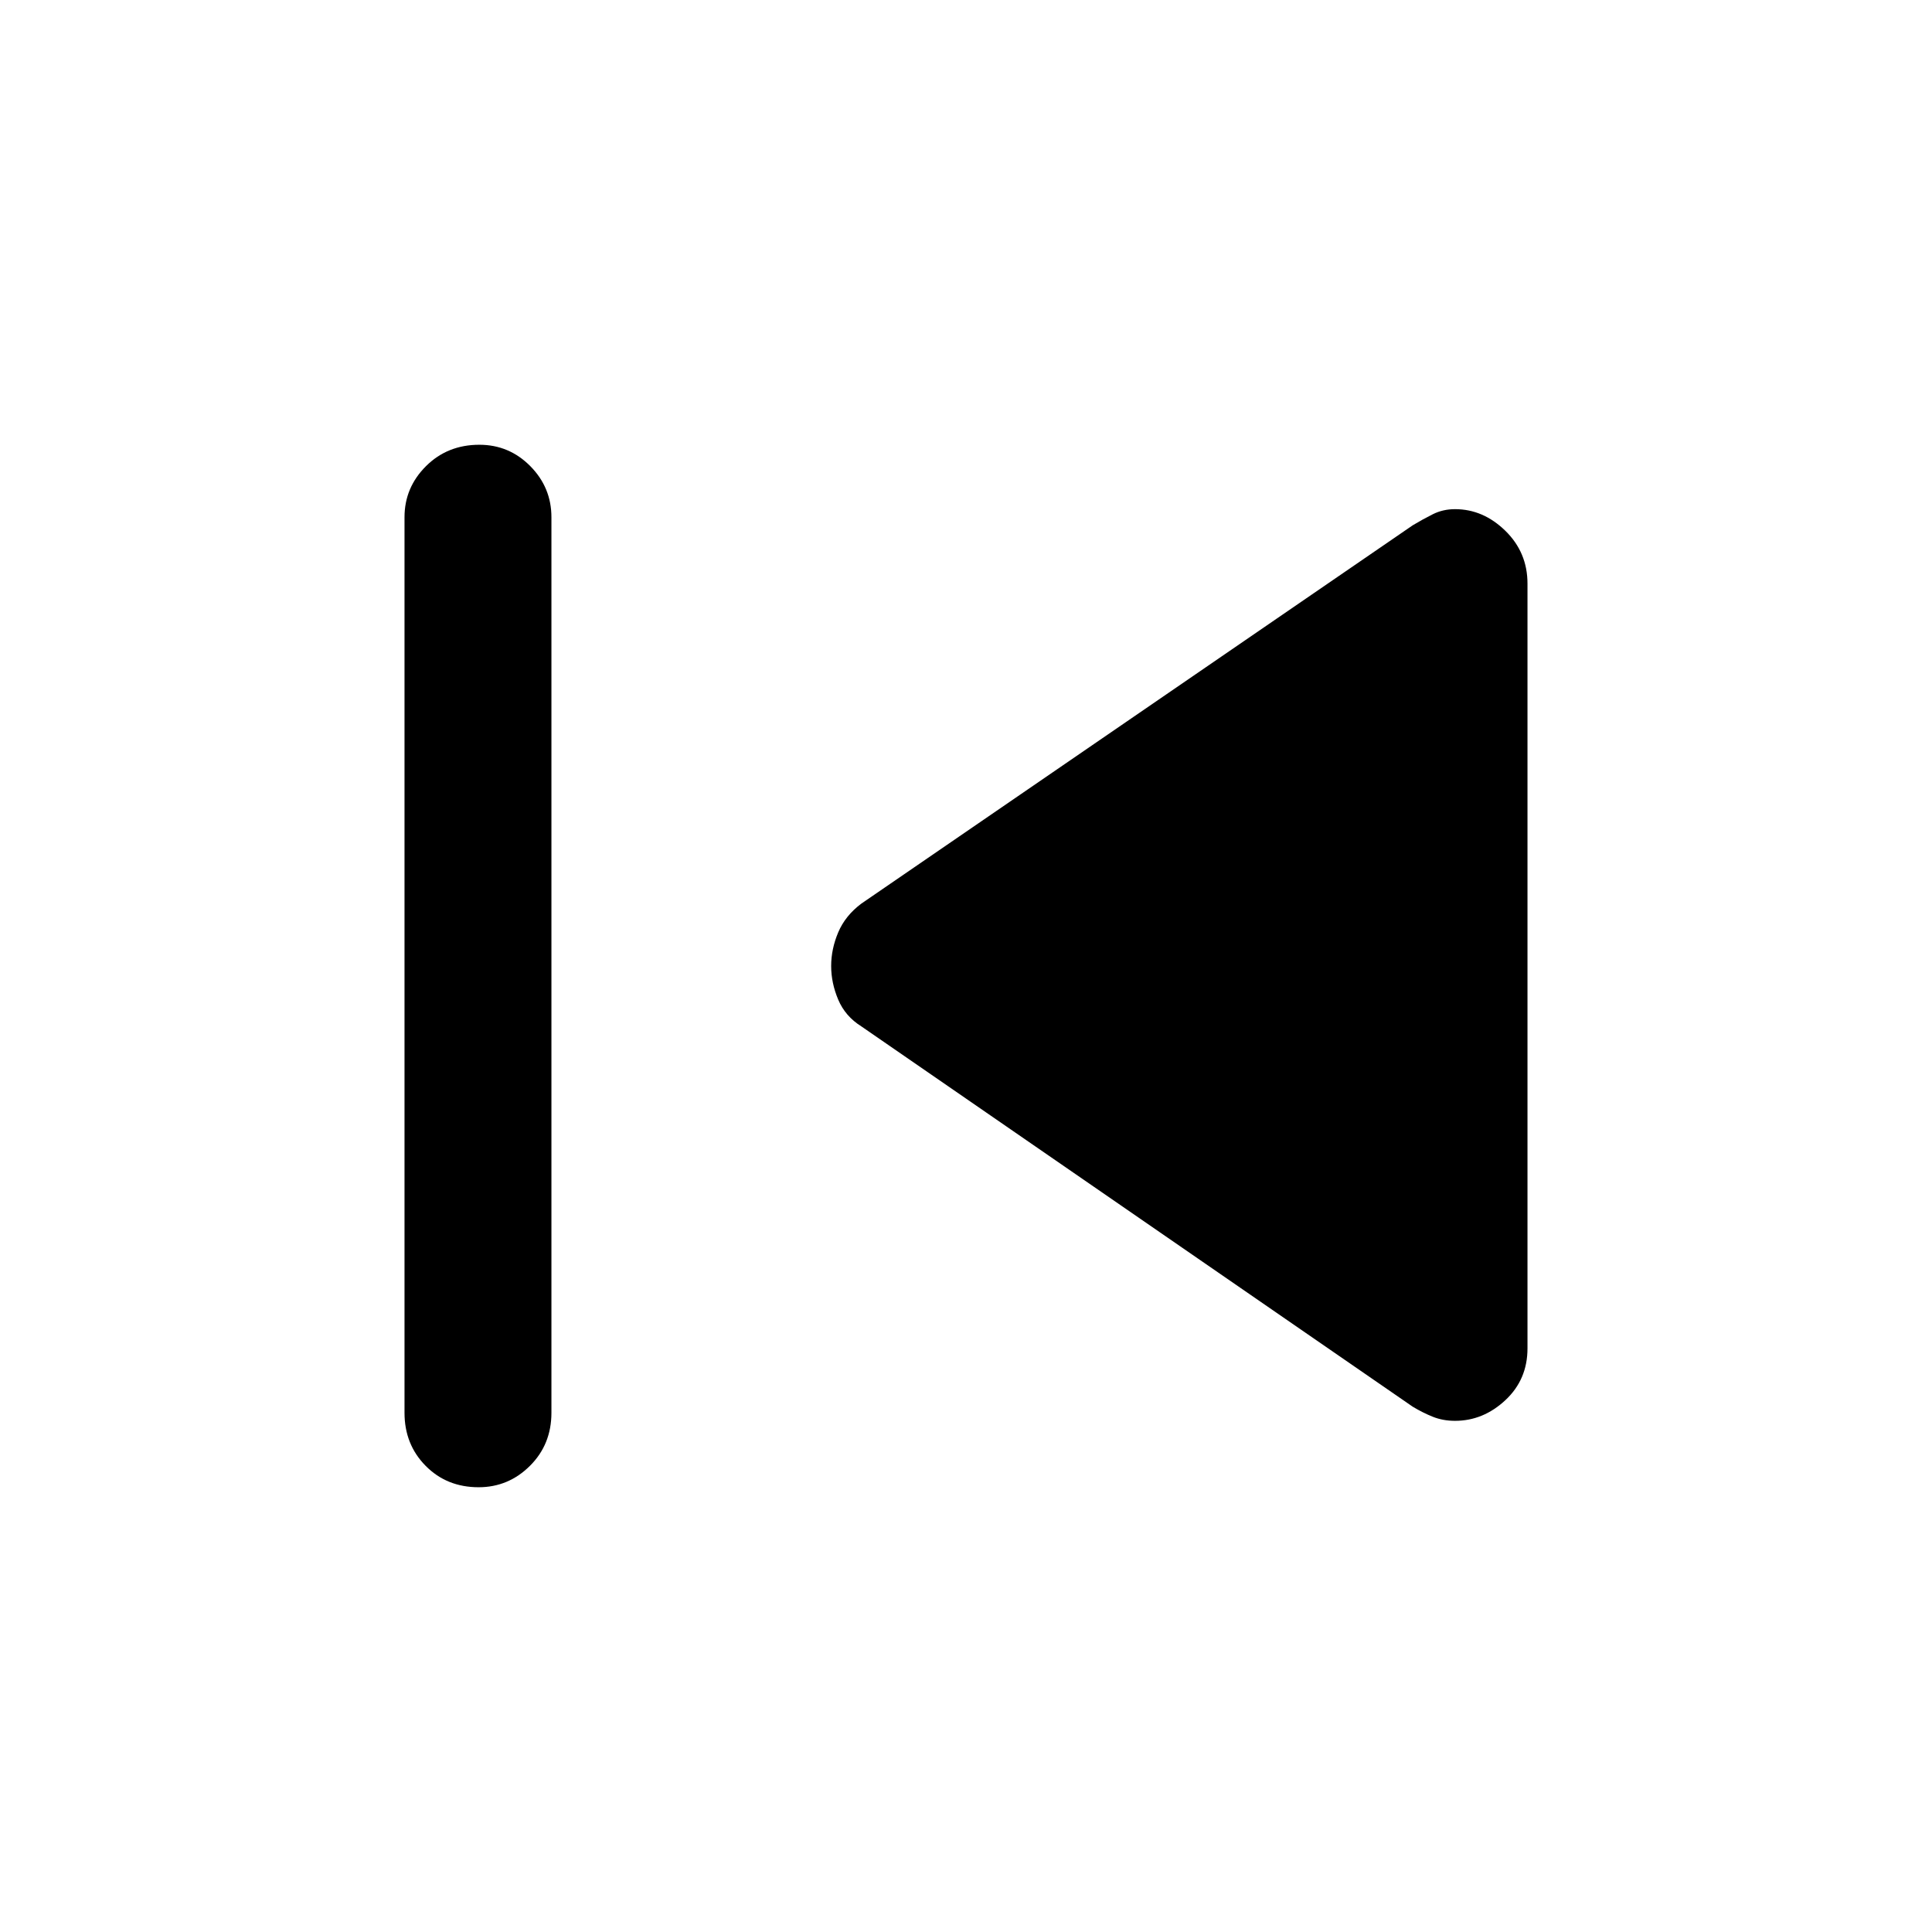 <svg xmlns="http://www.w3.org/2000/svg" height="48" viewBox="0 -960 960 960" width="48"><path d="M201-258v-445q0-14.75 10.68-25.38Q222.35-739 238.18-739q14.82 0 25.32 10.62Q274-717.75 274-703v445q0 15.75-10.68 26.37Q252.65-221 237.82-221q-15.82 0-26.32-10.63Q201-242.25 201-258Zm501-3L428-450q-8-5-11.5-13.3-3.5-8.29-3.5-16.7t3.5-16.7Q420-505 428-511l274-188q5-3 10-5.5t11-2.5q14 0 25 10.75T759-670v380q0 15.5-11 25.75T723-254q-6 0-11-2t-10-5Z"/></svg>